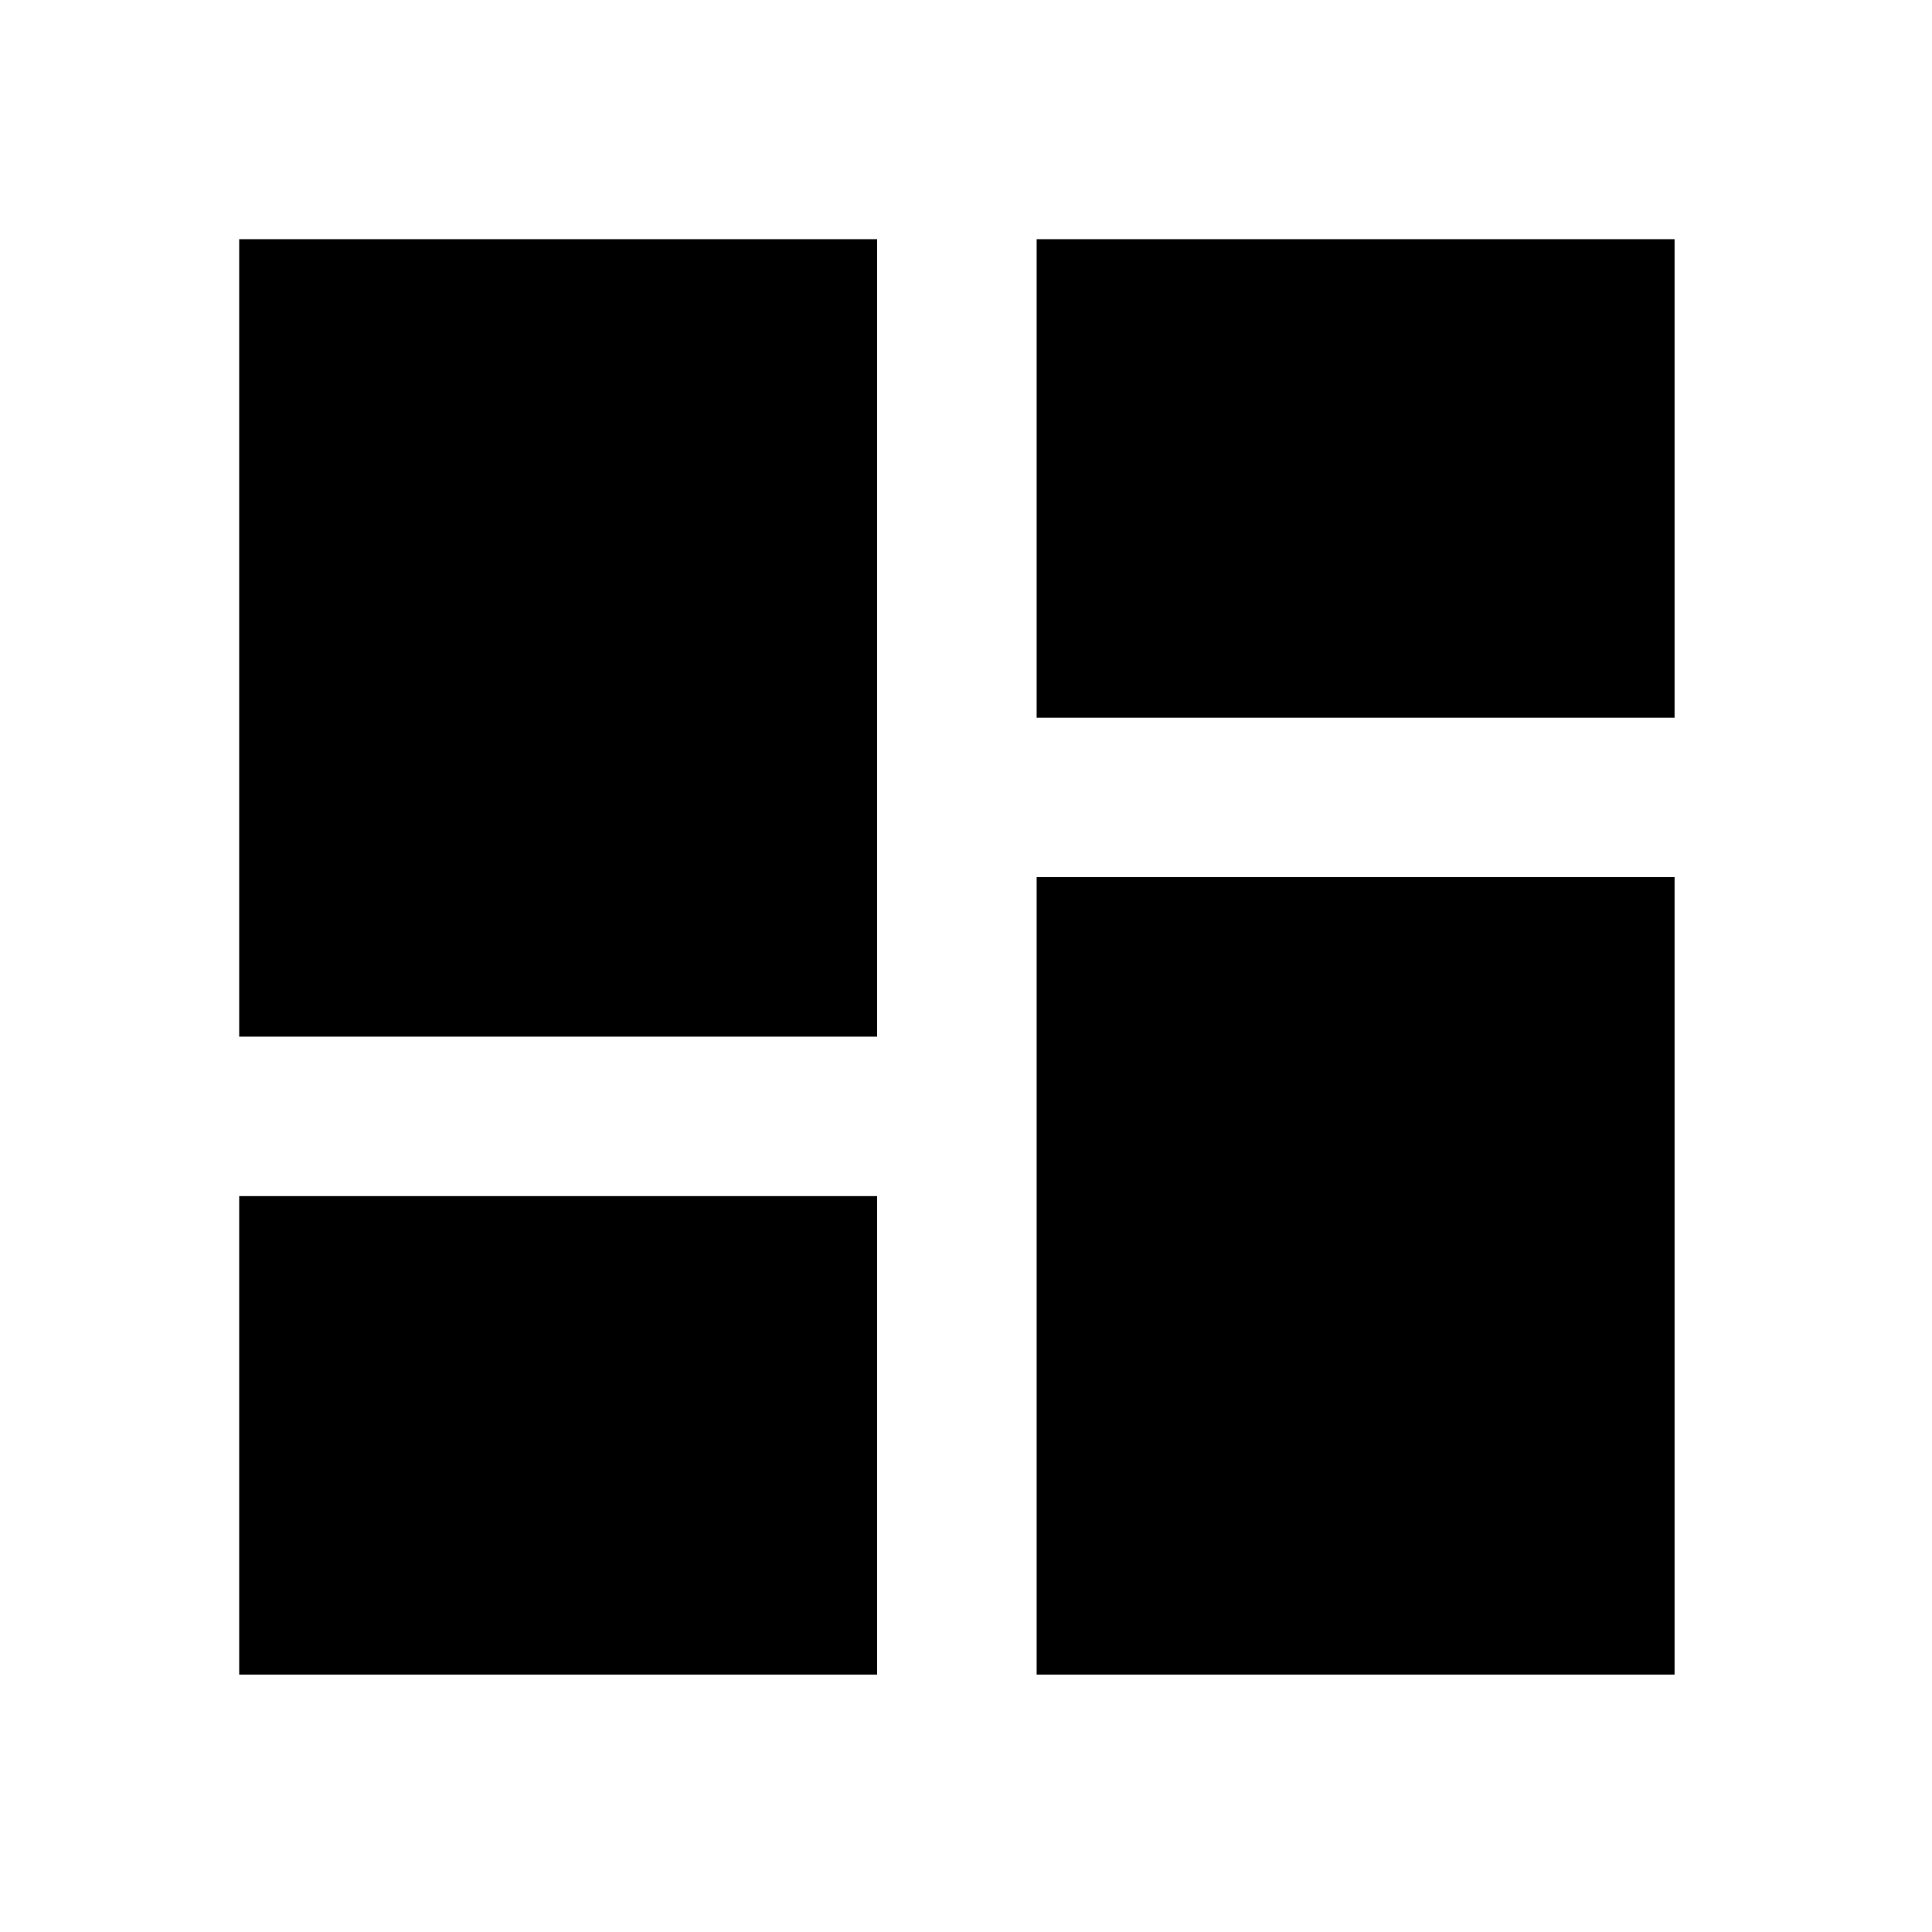 <svg width="53" height="53" viewBox="0 0 53 53" fill="none" xmlns="http://www.w3.org/2000/svg">
<path d="M6.562 28.438H24.062V6.562H6.562V28.438ZM6.562 45.938H24.062V32.812H6.562V45.938ZM28.438 45.938H45.938V24.062H28.438V45.938ZM28.438 6.562V19.688H45.938V6.562H28.438Z" fill="black"/>
</svg>